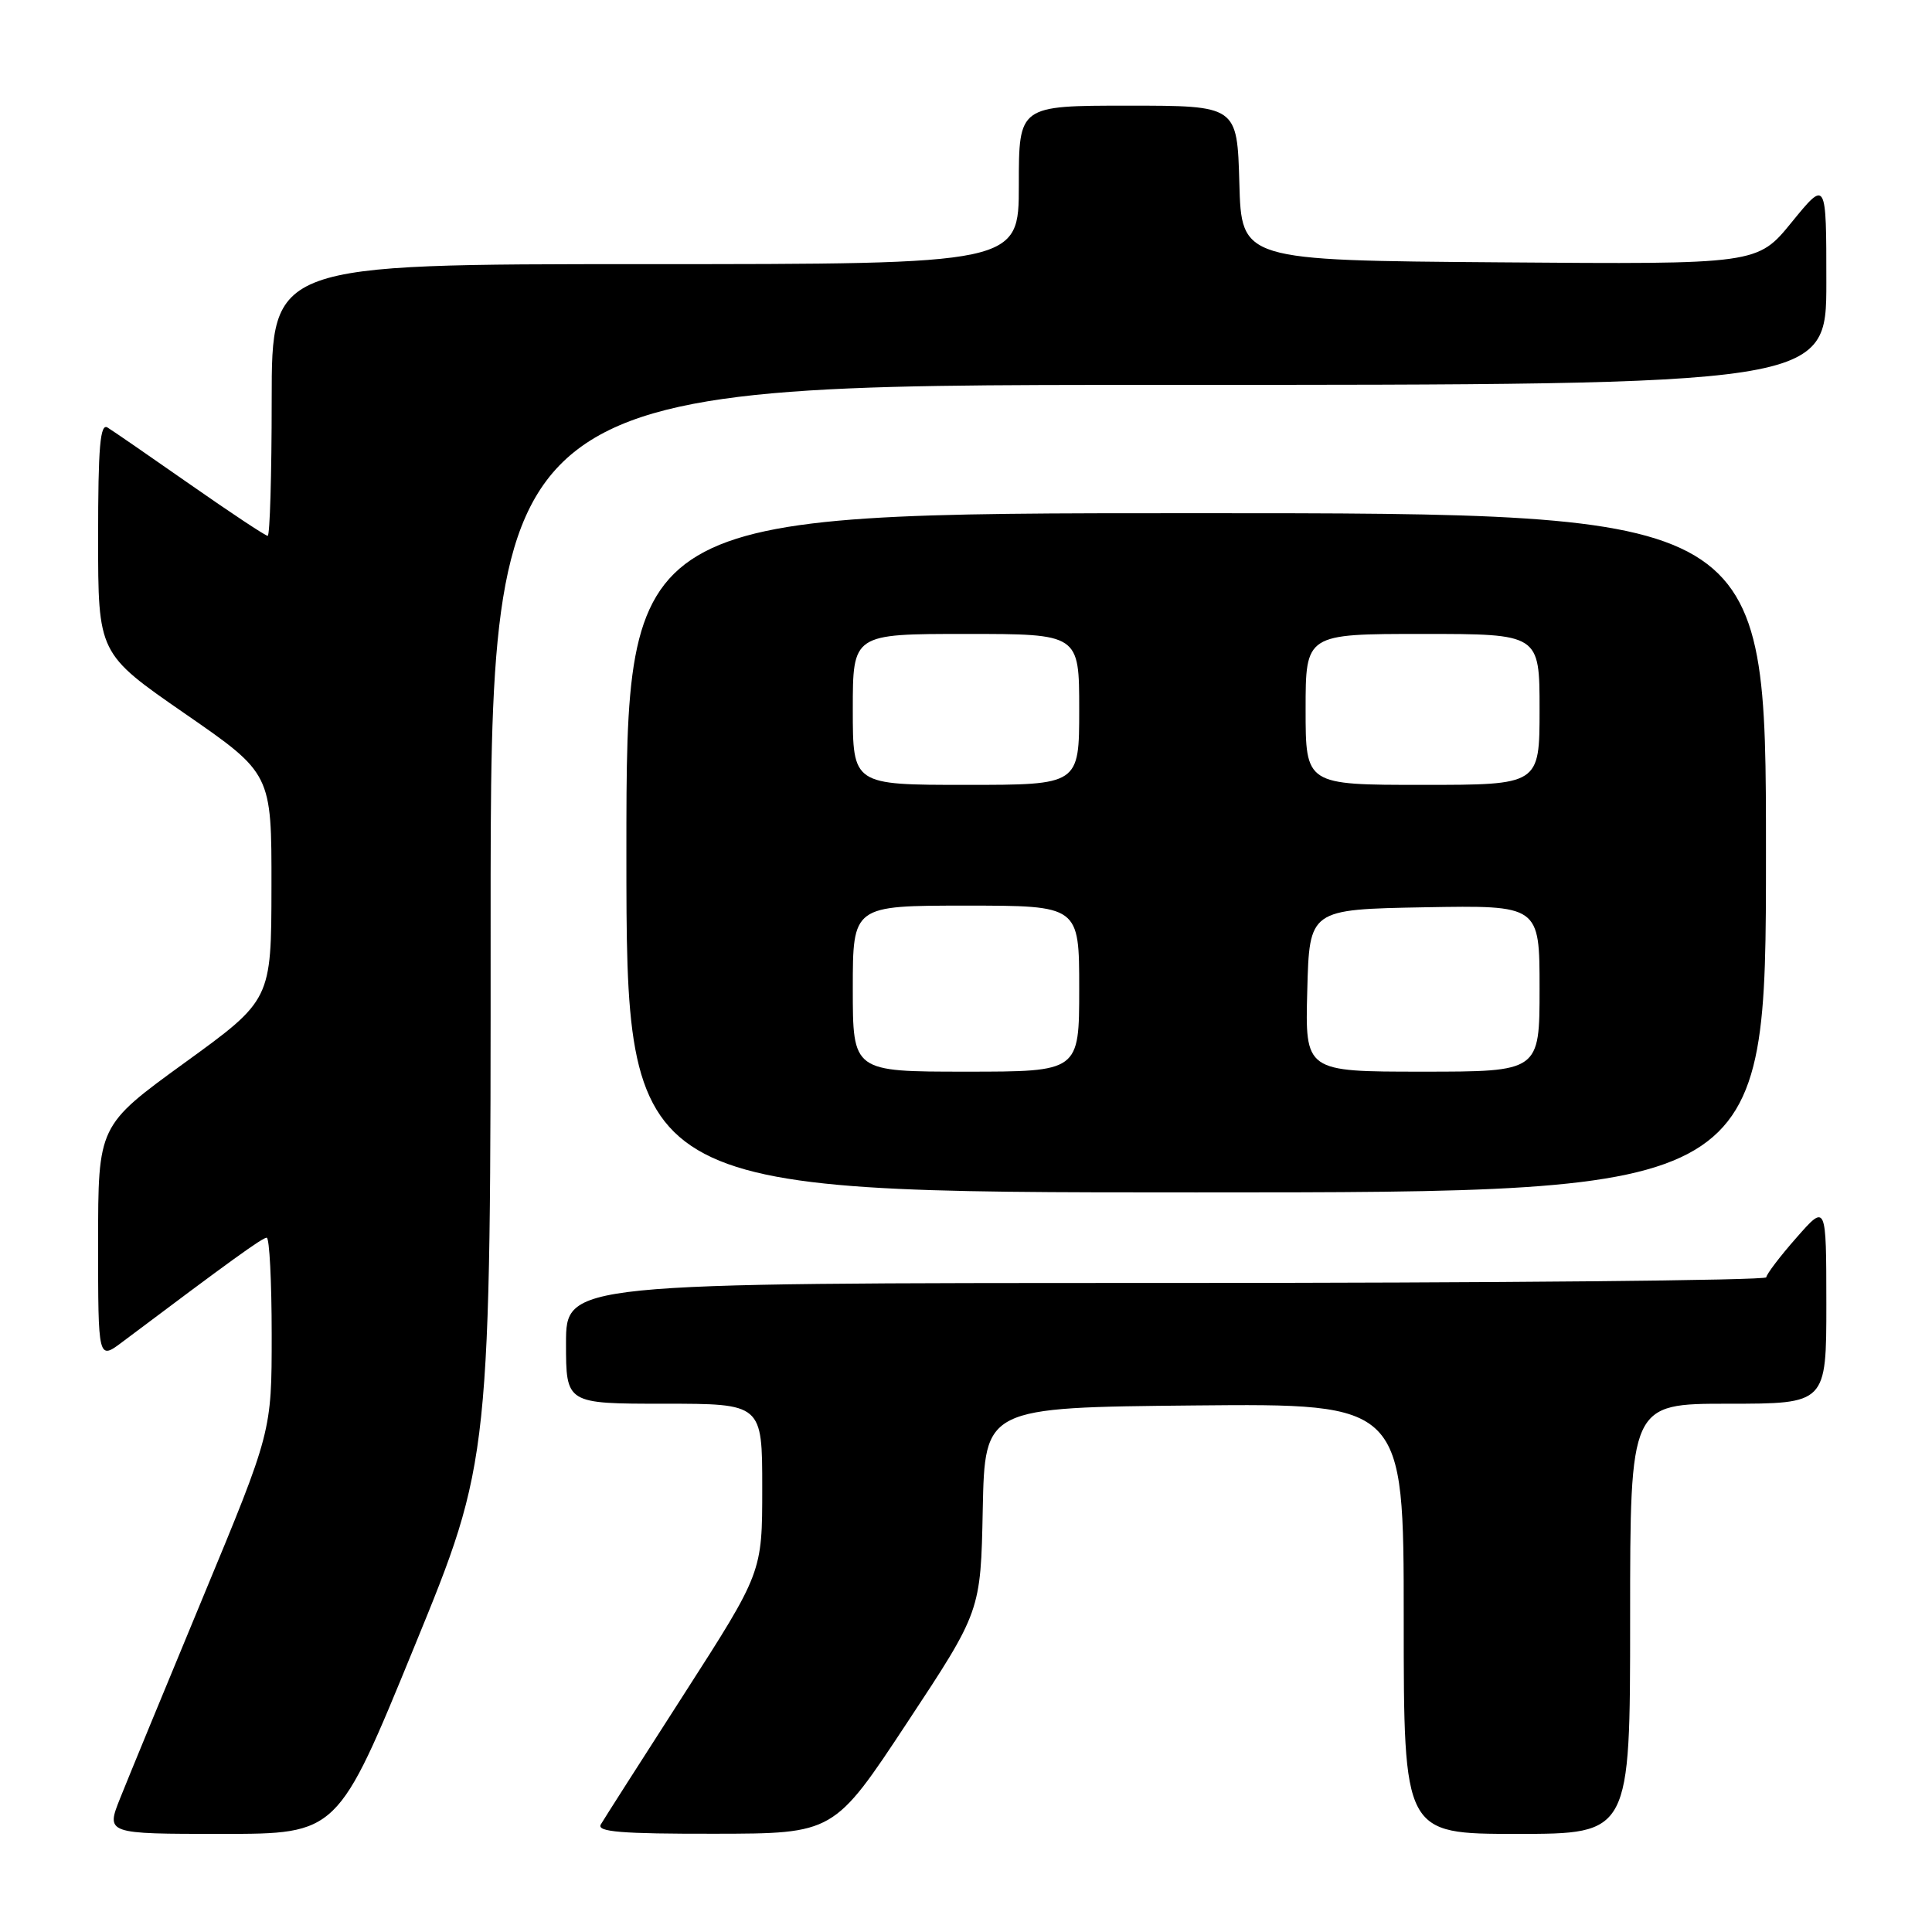 <?xml version="1.0" encoding="UTF-8" standalone="no"?>
<!DOCTYPE svg PUBLIC "-//W3C//DTD SVG 1.1//EN" "http://www.w3.org/Graphics/SVG/1.1/DTD/svg11.dtd" >
<svg xmlns="http://www.w3.org/2000/svg" xmlns:xlink="http://www.w3.org/1999/xlink" version="1.1" viewBox="0 0 256 256">
 <g >
 <path fill="currentColor"
d=" M 54.88 218.25 C 65.02 193.50 65.02 193.50 65.01 122.25 C 65.00 51.00 65.00 51.00 153.50 51.00 C 242.00 51.00 242.00 51.00 242.00 37.41 C 242.00 23.82 242.00 23.82 237.43 29.42 C 232.87 35.03 232.87 35.03 198.68 34.76 C 164.50 34.50 164.50 34.50 164.22 24.25 C 163.93 14.00 163.93 14.00 149.47 14.00 C 135.00 14.00 135.00 14.00 135.00 24.50 C 135.00 35.00 135.00 35.00 85.50 35.00 C 36.00 35.00 36.00 35.00 36.00 53.00 C 36.00 62.90 35.76 71.00 35.47 71.00 C 35.17 71.00 30.56 67.94 25.22 64.21 C 19.87 60.47 14.94 57.07 14.25 56.65 C 13.27 56.05 13.00 59.21 13.00 71.24 C 13.00 86.60 13.00 86.60 24.49 94.55 C 35.99 102.50 35.99 102.50 35.97 117.50 C 35.95 132.50 35.95 132.50 24.47 140.82 C 13.00 149.14 13.00 149.14 13.00 164.69 C 13.00 180.24 13.00 180.24 16.25 177.79 C 30.58 167.02 34.77 164.00 35.34 164.00 C 35.70 164.00 36.00 169.78 36.00 176.85 C 36.00 189.70 36.00 189.70 26.91 211.60 C 21.91 223.65 16.97 235.64 15.93 238.25 C 14.03 243.00 14.03 243.00 29.39 243.00 C 44.75 243.00 44.75 243.00 54.88 218.25 Z  M 120.22 228.23 C 129.95 213.50 129.95 213.50 130.22 200.00 C 130.50 186.50 130.50 186.50 158.25 186.23 C 186.00 185.97 186.00 185.97 186.00 214.48 C 186.00 243.00 186.00 243.00 201.00 243.00 C 216.00 243.00 216.00 243.00 216.00 214.50 C 216.00 186.00 216.00 186.00 229.00 186.00 C 242.00 186.00 242.00 186.00 242.00 172.75 C 241.99 159.50 241.99 159.50 238.04 164.00 C 235.86 166.47 234.07 168.84 234.04 169.25 C 234.02 169.66 198.23 170.00 154.50 170.00 C 75.00 170.00 75.00 170.00 75.00 178.00 C 75.00 186.00 75.00 186.00 88.00 186.00 C 101.00 186.00 101.00 186.00 101.00 197.18 C 101.00 208.35 101.00 208.35 90.67 224.43 C 84.99 233.27 80.01 241.06 79.61 241.75 C 79.04 242.73 82.32 243.00 94.69 242.98 C 110.50 242.96 110.50 242.96 120.22 228.23 Z  M 234.00 113.00 C 234.00 68.00 234.00 68.00 158.50 68.00 C 83.00 68.00 83.00 68.00 83.00 113.00 C 83.00 158.00 83.00 158.00 158.50 158.00 C 234.00 158.00 234.00 158.00 234.00 113.00 Z  M 113.00 131.00 C 113.00 120.00 113.00 120.00 128.00 120.00 C 143.00 120.00 143.00 120.00 143.00 131.00 C 143.00 142.00 143.00 142.00 128.00 142.00 C 113.00 142.00 113.00 142.00 113.00 131.00 Z  M 173.22 131.25 C 173.50 120.50 173.50 120.50 188.75 120.22 C 204.00 119.95 204.00 119.95 204.00 130.97 C 204.00 142.00 204.00 142.00 188.47 142.00 C 172.93 142.00 172.93 142.00 173.22 131.25 Z  M 113.00 94.00 C 113.00 84.00 113.00 84.00 128.00 84.00 C 143.00 84.00 143.00 84.00 143.00 94.00 C 143.00 104.00 143.00 104.00 128.00 104.00 C 113.00 104.00 113.00 104.00 113.00 94.00 Z  M 173.00 94.00 C 173.00 84.00 173.00 84.00 188.50 84.00 C 204.00 84.00 204.00 84.00 204.00 94.00 C 204.00 104.00 204.00 104.00 188.50 104.00 C 173.00 104.00 173.00 104.00 173.00 94.00 Z "/>
</g>
</svg>